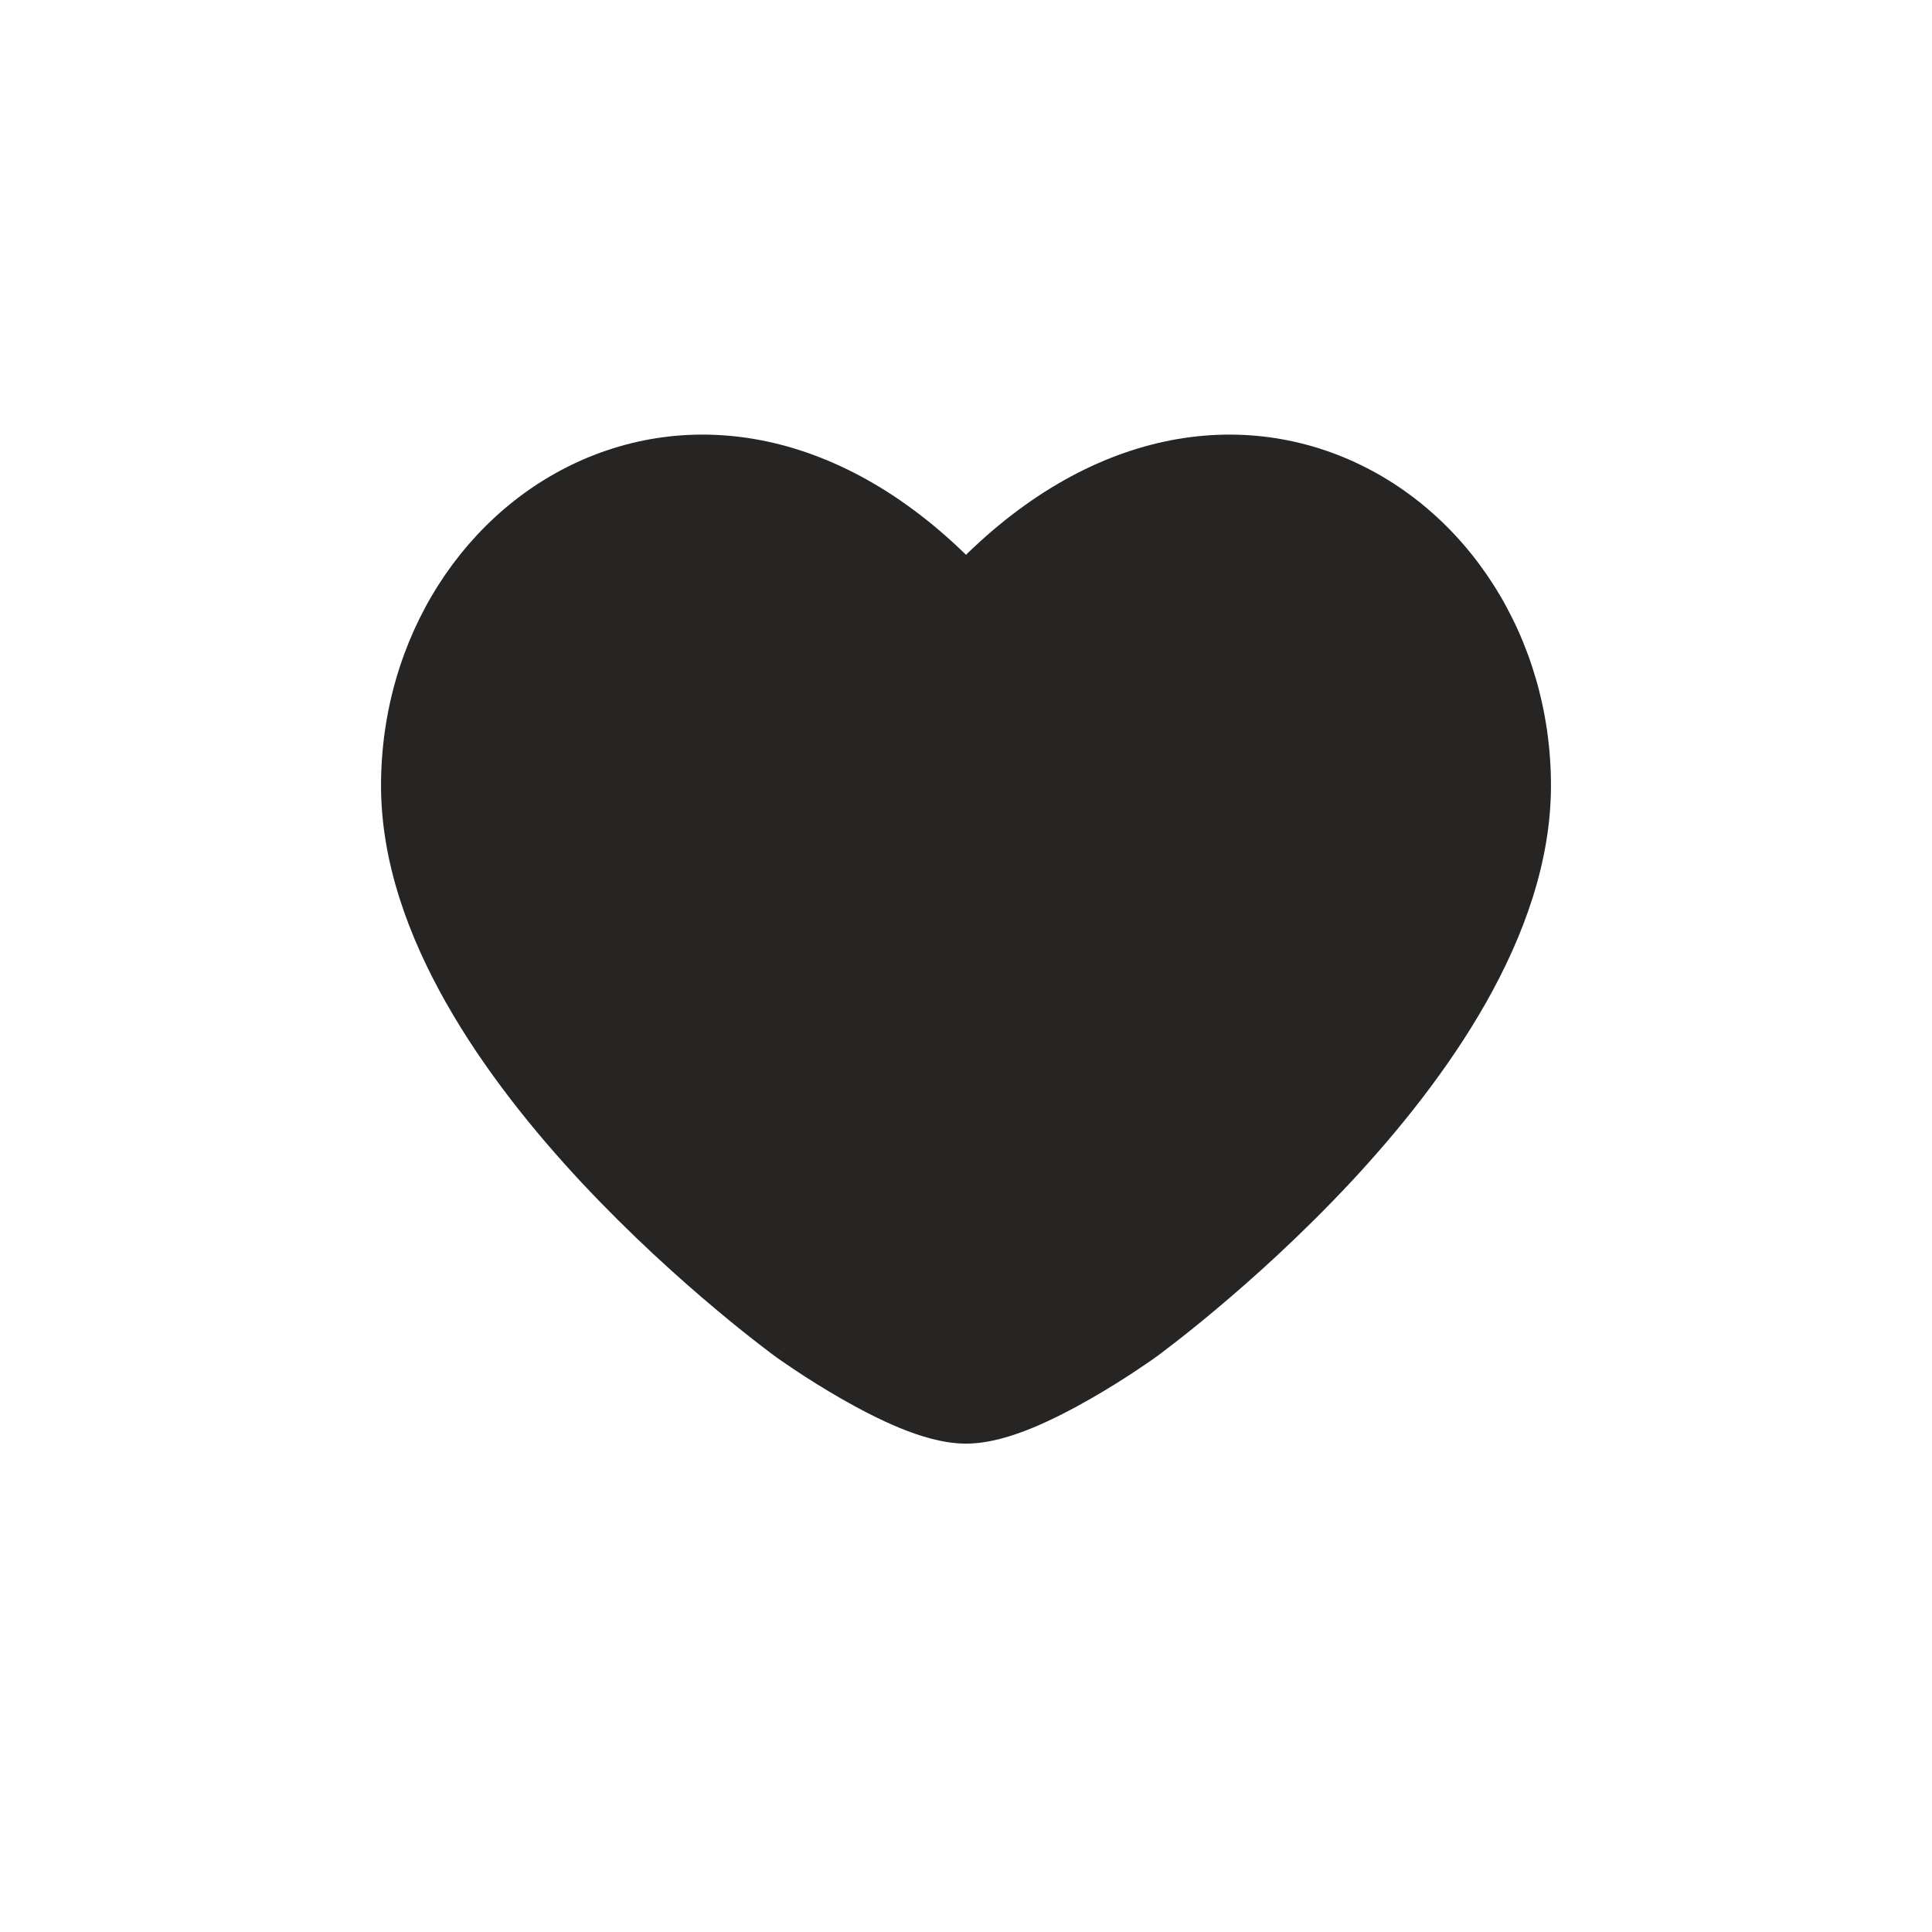 <svg width="36" height="36" viewBox="0 0 36 36" fill="none" xmlns="http://www.w3.org/2000/svg">
<path d="M8 14.638C8 19.501 15 24.566 15 24.566C15 24.566 17 26 18 26C19 26 21 24.566 21 24.566C21 24.566 28 19.501 28 14.638C28 9.776 22.5 6.396 18 11.655C13.5 6.396 8 9.776 8 14.638Z" fill="#262524"/>
<path d="M15 24.566L14.472 25.295L14.476 25.297L15 24.566ZM18 11.655L17.316 12.241C17.487 12.44 17.737 12.555 18 12.555C18.263 12.555 18.513 12.44 18.684 12.241L18 11.655ZM21 24.566L21.524 25.297L21.528 25.295L21 24.566ZM15 24.566C15.528 23.836 15.528 23.837 15.528 23.837C15.528 23.837 15.528 23.837 15.528 23.837C15.528 23.837 15.528 23.837 15.528 23.836C15.527 23.836 15.526 23.835 15.525 23.835C15.523 23.833 15.518 23.83 15.513 23.826C15.501 23.817 15.484 23.804 15.46 23.786C15.412 23.751 15.341 23.697 15.25 23.626C15.067 23.485 14.803 23.276 14.485 23.009C13.848 22.474 13.001 21.714 12.158 20.811C11.312 19.905 10.486 18.873 9.877 17.797C9.264 16.716 8.9 15.643 8.9 14.638H8H7.1C7.1 16.065 7.611 17.448 8.311 18.684C9.013 19.925 9.938 21.072 10.842 22.04C11.749 23.01 12.652 23.821 13.328 24.387C13.666 24.672 13.949 24.896 14.149 25.05C14.249 25.128 14.328 25.188 14.383 25.229C14.41 25.249 14.432 25.265 14.447 25.276C14.454 25.282 14.46 25.286 14.465 25.289C14.467 25.291 14.469 25.292 14.47 25.293C14.47 25.293 14.471 25.294 14.471 25.294C14.472 25.294 14.472 25.294 14.472 25.294C14.472 25.295 14.472 25.295 15 24.566ZM8 14.638H8.9C8.9 12.539 10.084 10.828 11.654 10.184C13.158 9.566 15.262 9.84 17.316 12.241L18 11.655L18.684 11.07C16.238 8.211 13.342 7.545 10.971 8.518C8.666 9.465 7.1 11.875 7.1 14.638H8ZM15 24.566C14.476 25.297 14.476 25.297 14.476 25.297C14.476 25.297 14.476 25.297 14.476 25.297C14.476 25.297 14.476 25.297 14.476 25.298C14.477 25.298 14.478 25.298 14.478 25.299C14.48 25.3 14.482 25.301 14.484 25.303C14.489 25.306 14.495 25.311 14.504 25.317C14.521 25.329 14.545 25.346 14.575 25.367C14.637 25.409 14.724 25.469 14.831 25.54C15.045 25.682 15.343 25.872 15.677 26.063C16.008 26.253 16.39 26.453 16.768 26.609C17.125 26.755 17.57 26.9 18 26.9V26V25.1C17.93 25.1 17.75 25.066 17.451 24.943C17.173 24.829 16.867 24.671 16.573 24.502C16.282 24.335 16.017 24.166 15.825 24.039C15.729 23.976 15.652 23.923 15.6 23.887C15.574 23.869 15.554 23.855 15.541 23.846C15.535 23.842 15.53 23.838 15.527 23.836C15.526 23.835 15.525 23.835 15.525 23.834C15.524 23.834 15.524 23.834 15.524 23.834C15.524 23.834 15.524 23.834 15.524 23.834C15.524 23.834 15.524 23.834 15.524 23.834C15.524 23.834 15.524 23.834 15 24.566ZM21 24.566C21.528 25.295 21.528 25.295 21.528 25.294C21.528 25.294 21.528 25.294 21.529 25.294C21.529 25.294 21.529 25.293 21.53 25.293C21.531 25.292 21.533 25.291 21.535 25.289C21.54 25.286 21.546 25.282 21.553 25.276C21.568 25.265 21.59 25.249 21.617 25.229C21.672 25.188 21.751 25.128 21.851 25.05C22.051 24.896 22.334 24.672 22.672 24.387C23.348 23.821 24.251 23.01 25.158 22.04C26.062 21.072 26.986 19.925 27.689 18.684C28.389 17.448 28.9 16.065 28.9 14.638H28H27.1C27.1 15.643 26.736 16.716 26.123 17.797C25.514 18.873 24.688 19.905 23.842 20.811C22.999 21.714 22.152 22.474 21.515 23.009C21.197 23.276 20.933 23.485 20.75 23.626C20.659 23.697 20.588 23.751 20.54 23.786C20.516 23.804 20.499 23.817 20.487 23.826C20.482 23.83 20.477 23.833 20.475 23.835C20.474 23.835 20.473 23.836 20.472 23.836C20.472 23.837 20.472 23.837 20.472 23.837C20.472 23.837 20.472 23.837 20.472 23.837C20.472 23.837 20.472 23.836 21 24.566ZM28 14.638H28.9C28.9 11.875 27.334 9.465 25.029 8.518C22.658 7.545 19.762 8.211 17.316 11.07L18 11.655L18.684 12.241C20.738 9.84 22.842 9.566 24.346 10.184C25.916 10.828 27.1 12.539 27.1 14.638H28ZM21 24.566C20.476 23.834 20.476 23.834 20.476 23.834C20.476 23.834 20.476 23.834 20.476 23.834C20.476 23.834 20.476 23.834 20.476 23.834C20.476 23.834 20.476 23.834 20.475 23.834C20.475 23.835 20.474 23.835 20.473 23.836C20.47 23.838 20.465 23.842 20.459 23.846C20.446 23.855 20.426 23.869 20.4 23.887C20.348 23.923 20.271 23.976 20.175 24.039C19.983 24.166 19.718 24.335 19.427 24.502C19.133 24.671 18.827 24.829 18.549 24.943C18.25 25.066 18.07 25.1 18 25.1V26V26.9C18.43 26.9 18.875 26.755 19.232 26.609C19.61 26.453 19.992 26.253 20.323 26.063C20.657 25.872 20.955 25.682 21.169 25.54C21.276 25.469 21.363 25.409 21.424 25.367C21.455 25.346 21.479 25.329 21.496 25.317C21.505 25.311 21.511 25.306 21.516 25.303C21.518 25.301 21.52 25.3 21.522 25.299C21.522 25.298 21.523 25.298 21.523 25.298C21.524 25.297 21.524 25.297 21.524 25.297C21.524 25.297 21.524 25.297 21.524 25.297C21.524 25.297 21.524 25.297 21 24.566Z" fill="#262524"/>
</svg>
